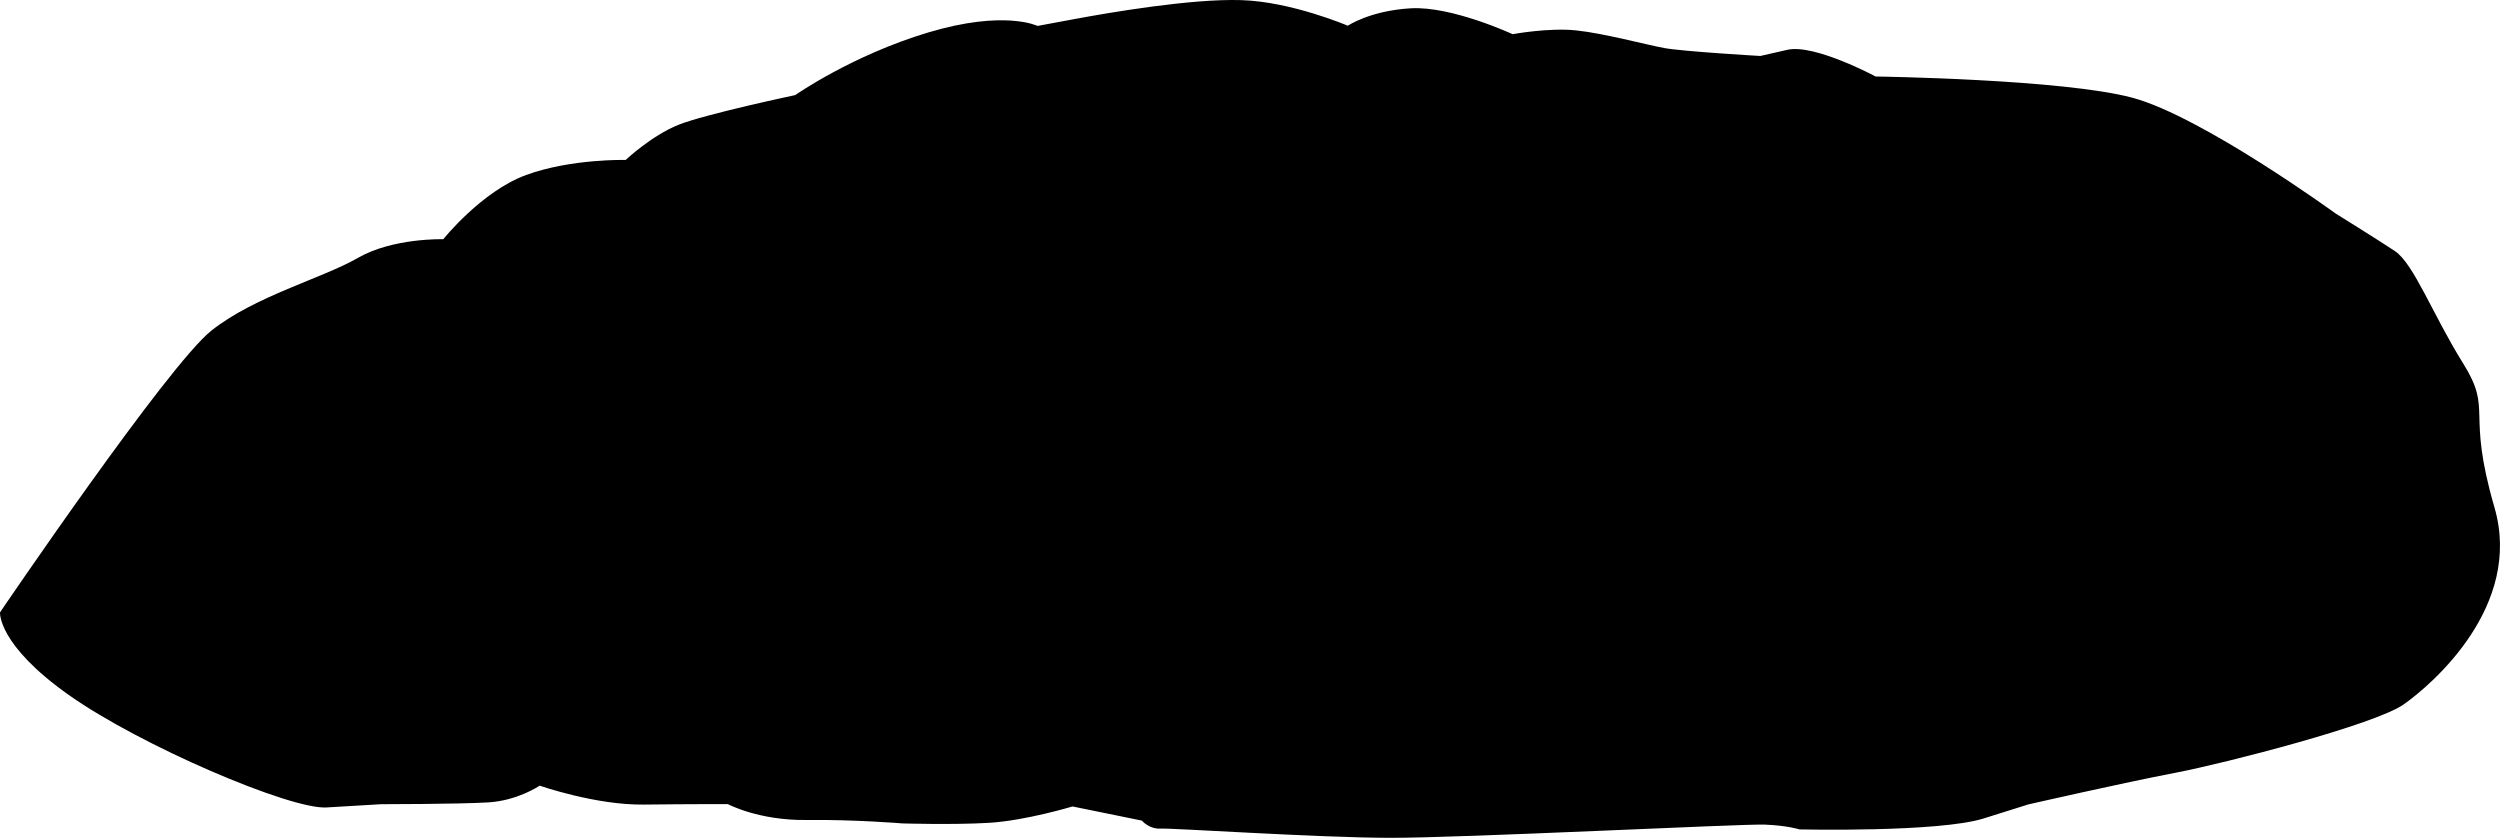 <svg xmlns="http://www.w3.org/2000/svg" xmlns:dc="http://dublincore.org/documents/dcmi-terms/" height="183.926" viewBox="0 0 548.812 183.926" width="548.812" overflow="visible"><switch><g><path d="M512.709 46.856s-29.315-21.298-44.585-25.399c-15.271-4.101-56.376-4.663-56.376-4.663s-13.452-7.214-19.382-5.86l-5.931 1.354s-17.089-.987-21.141-1.749c-4.053-.761-13.215-3.222-19.264-3.864-6.049-.642-13.976.831-13.976.831s-13.39-6.216-22.374-5.682c-8.984.534-13.798 3.826-13.798 3.826S283.547.372 272.507.027c-11.04-.346-28.89 2.719-36.816 4.192l-7.927 1.473s-7.225-3.578-23.958 1.424c-16.733 5.001-29.235 13.759-29.235 13.759s-19.787 4.182-25.658 6.534c-5.871 2.353-11.563 7.7-11.563 7.7s-12.038-.287-21.842 3.302c-9.804 3.588-18.195 14.104-18.195 14.104s-11.04-.346-18.789 4.122c-7.749 4.468-22.544 8.352-32.11 15.933C36.847 80.151.003 134.432.003 134.432s-.583 7.047 15.103 18.136c15.686 11.089 48.579 25.162 56.564 24.688l11.979-.712s17.029-.011 23.518-.396c6.488-.386 11.302-3.677 11.302-3.677s12.275 4.279 22.787 4.155c10.512-.124 18.527-.1 18.527-.1s6.726 3.607 17.237 3.483c10.511-.124 21.082.75 21.082.75s11.04.346 19.026-.129c7.986-.475 18.319-3.593 18.319-3.593l15.211 3.103s1.616 1.907 4.111 1.759c2.495-.148 34.178 1.976 50.209 2.024 16.031.048 77.452-3.101 82.473-2.898 5.021.202 7.576 1.053 7.576 1.053s30.595.686 40.429-2.403l9.834-3.089s20.755-4.74 32.146-6.92c11.391-2.18 43.946-10.626 50.197-15.005 6.252-4.379 26.266-21.597 19.969-43.261-6.297-21.665-.248-21.022-6.89-31.647-6.643-10.625-10.818-21.896-14.989-24.654-4.173-2.757-13.014-8.243-13.014-8.243z"/></g></switch></svg>